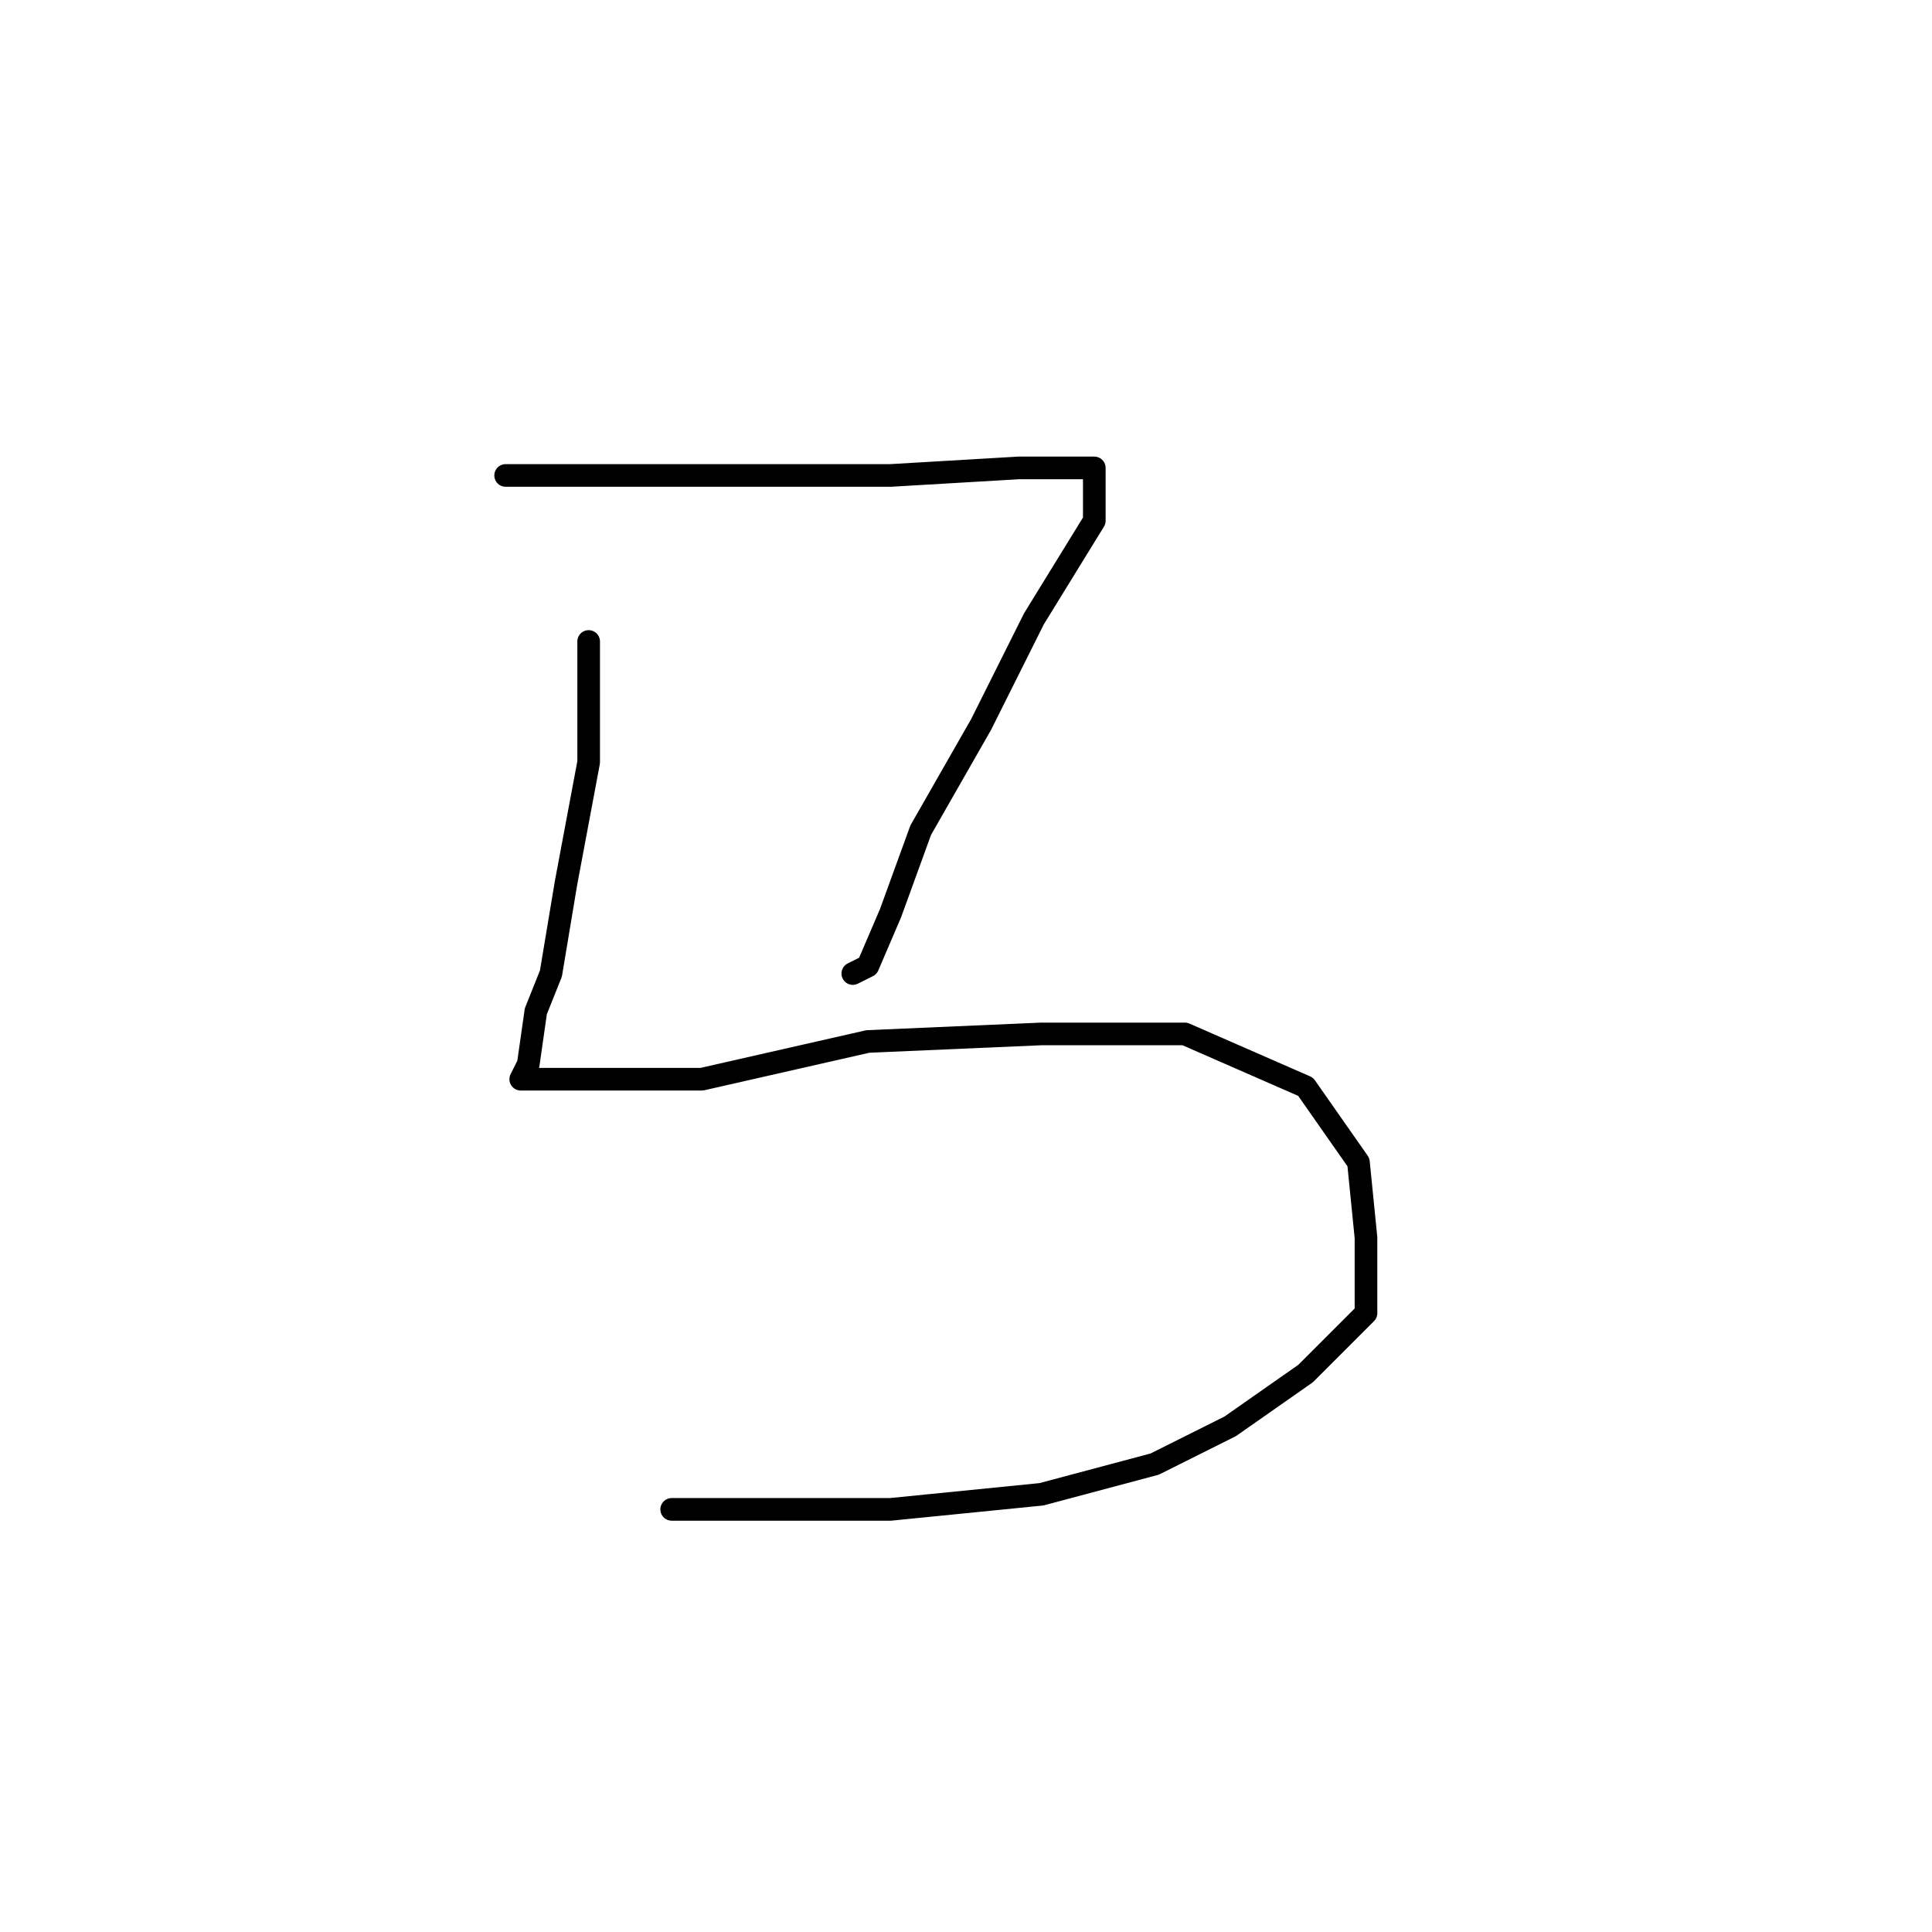 <?xml version="1.0" standalone="no"?>
    <svg width="256" height="256" xmlns="http://www.w3.org/2000/svg" version="1.1">
    <polyline stroke="black" stroke-width="3" stroke-linecap="round" fill="transparent" stroke-linejoin="round" points="67 63 83 63 99 63 118 63 135 62 142 62 145 62 145 63 145 69 137 82 130 96 122 110 118 121 115 128 113 129 113 129 " />
        <polyline stroke="black" stroke-width="3" stroke-linecap="round" fill="transparent" stroke-linejoin="round" points="78 85 78 93 78 101 75 117 73 129 71 134 70 141 69 143 75 143 93 143 115 138 138 137 157 137 173 144 180 154 181 164 181 174 173 182 163 189 153 194 138 198 118 200 101 200 89 200 89 200 " />
        </svg>
